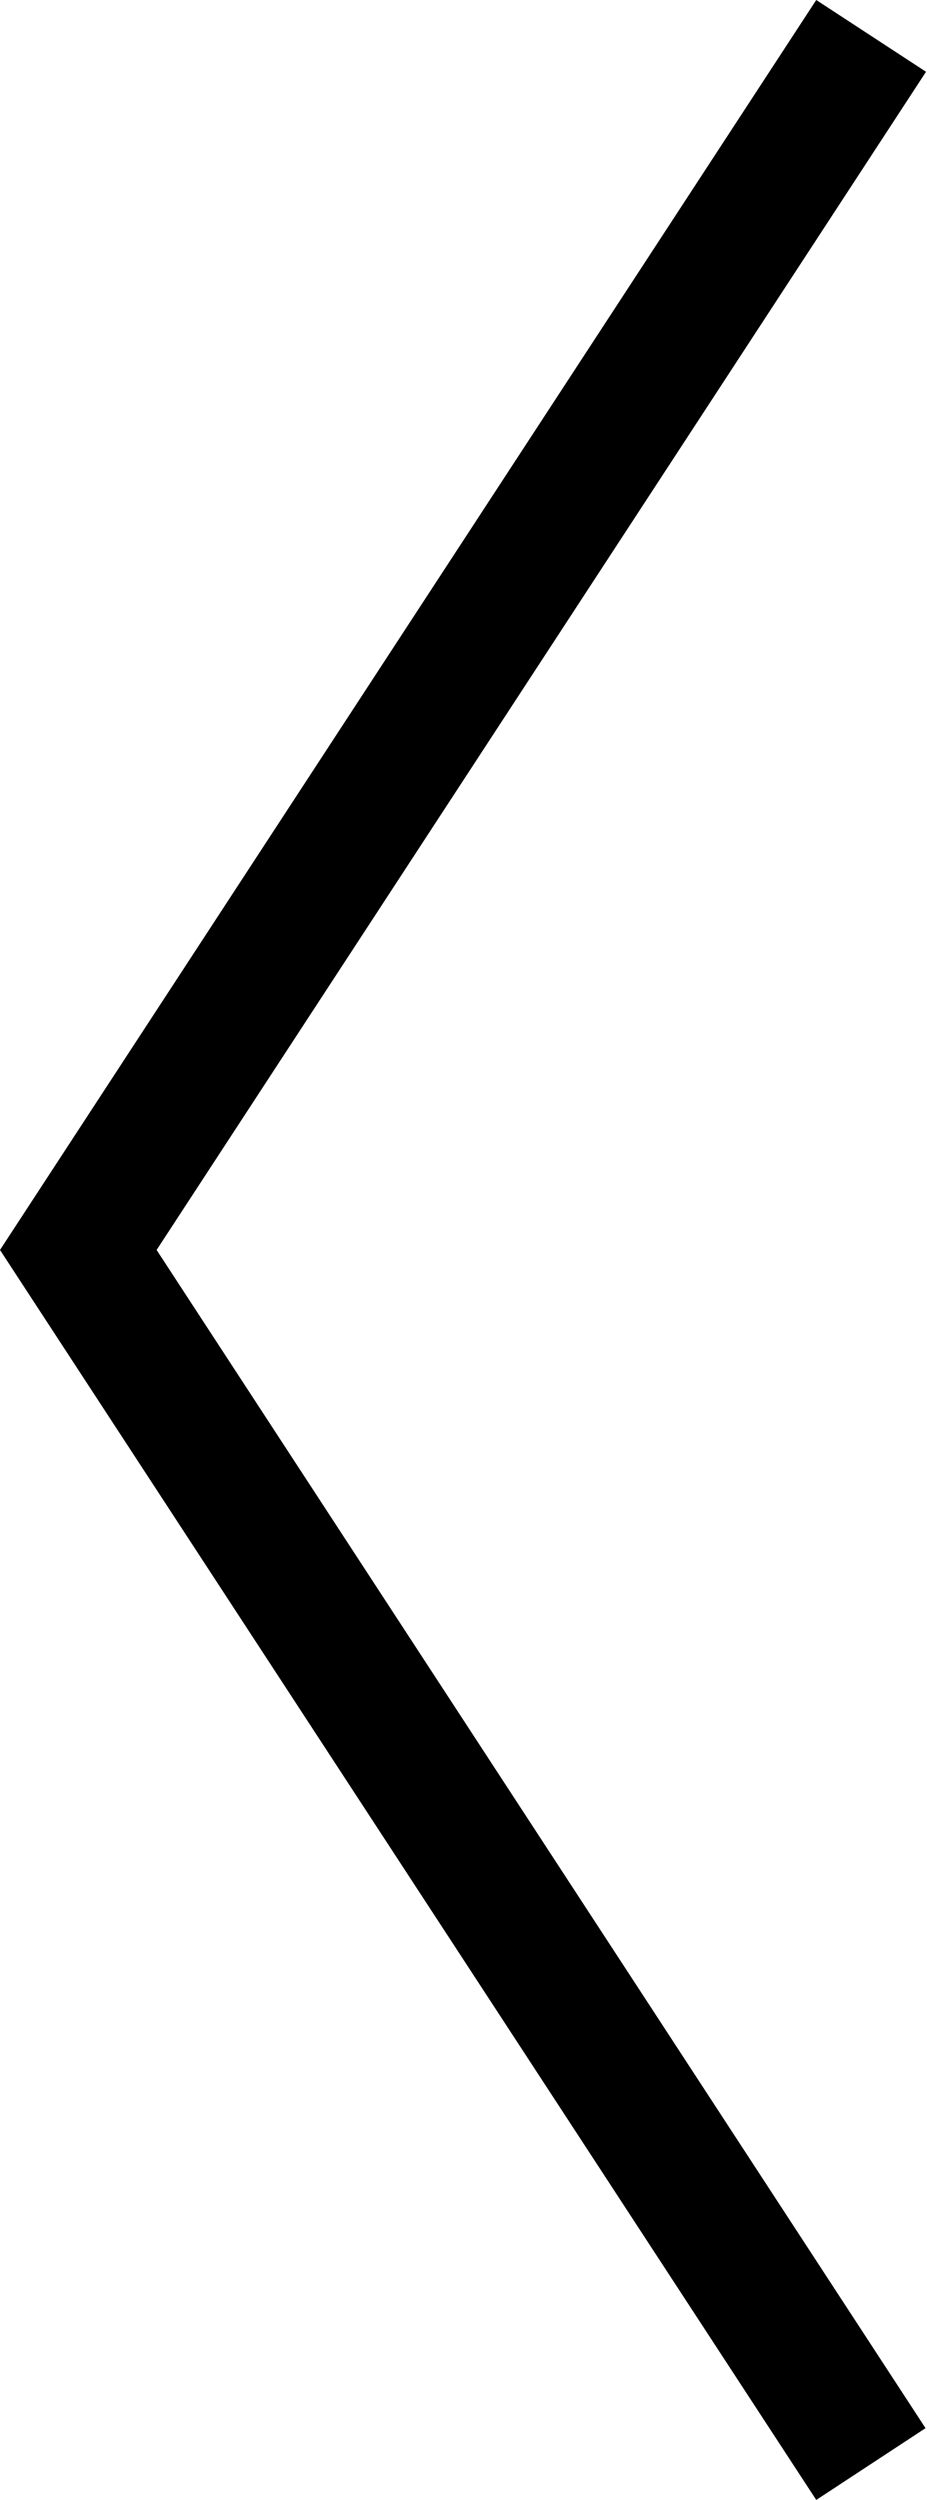 <?xml version="1.0" encoding="UTF-8" standalone="no"?>
<svg width="190px" height="512px" viewBox="0 0 190 512" version="1.1" xmlns="http://www.w3.org/2000/svg" xmlns:xlink="http://www.w3.org/1999/xlink" xmlns:sketch="http://www.bohemiancoding.com/sketch/ns">
    <!-- Generator: Sketch 3.2.2 (9983) - http://www.bohemiancoding.com/sketch -->
    <title></title>
    <desc>Created with Sketch.</desc>
    <defs></defs>
    <g id="Page-1" stroke="none" stroke-width="1" fill="none" fill-rule="evenodd" sketch:type="MSPage">
        <g id="000_angle-left" sketch:type="MSArtboardGroup" fill="#000000">
            <path d="M167.3,0 L189.8,14.7 L32.1,256 L189.7,497.3 L167.3,512 L0,256 L167.3,0 L167.3,0 Z" id="Shape" sketch:type="MSShapeGroup"></path>
        </g>
    </g>
</svg>